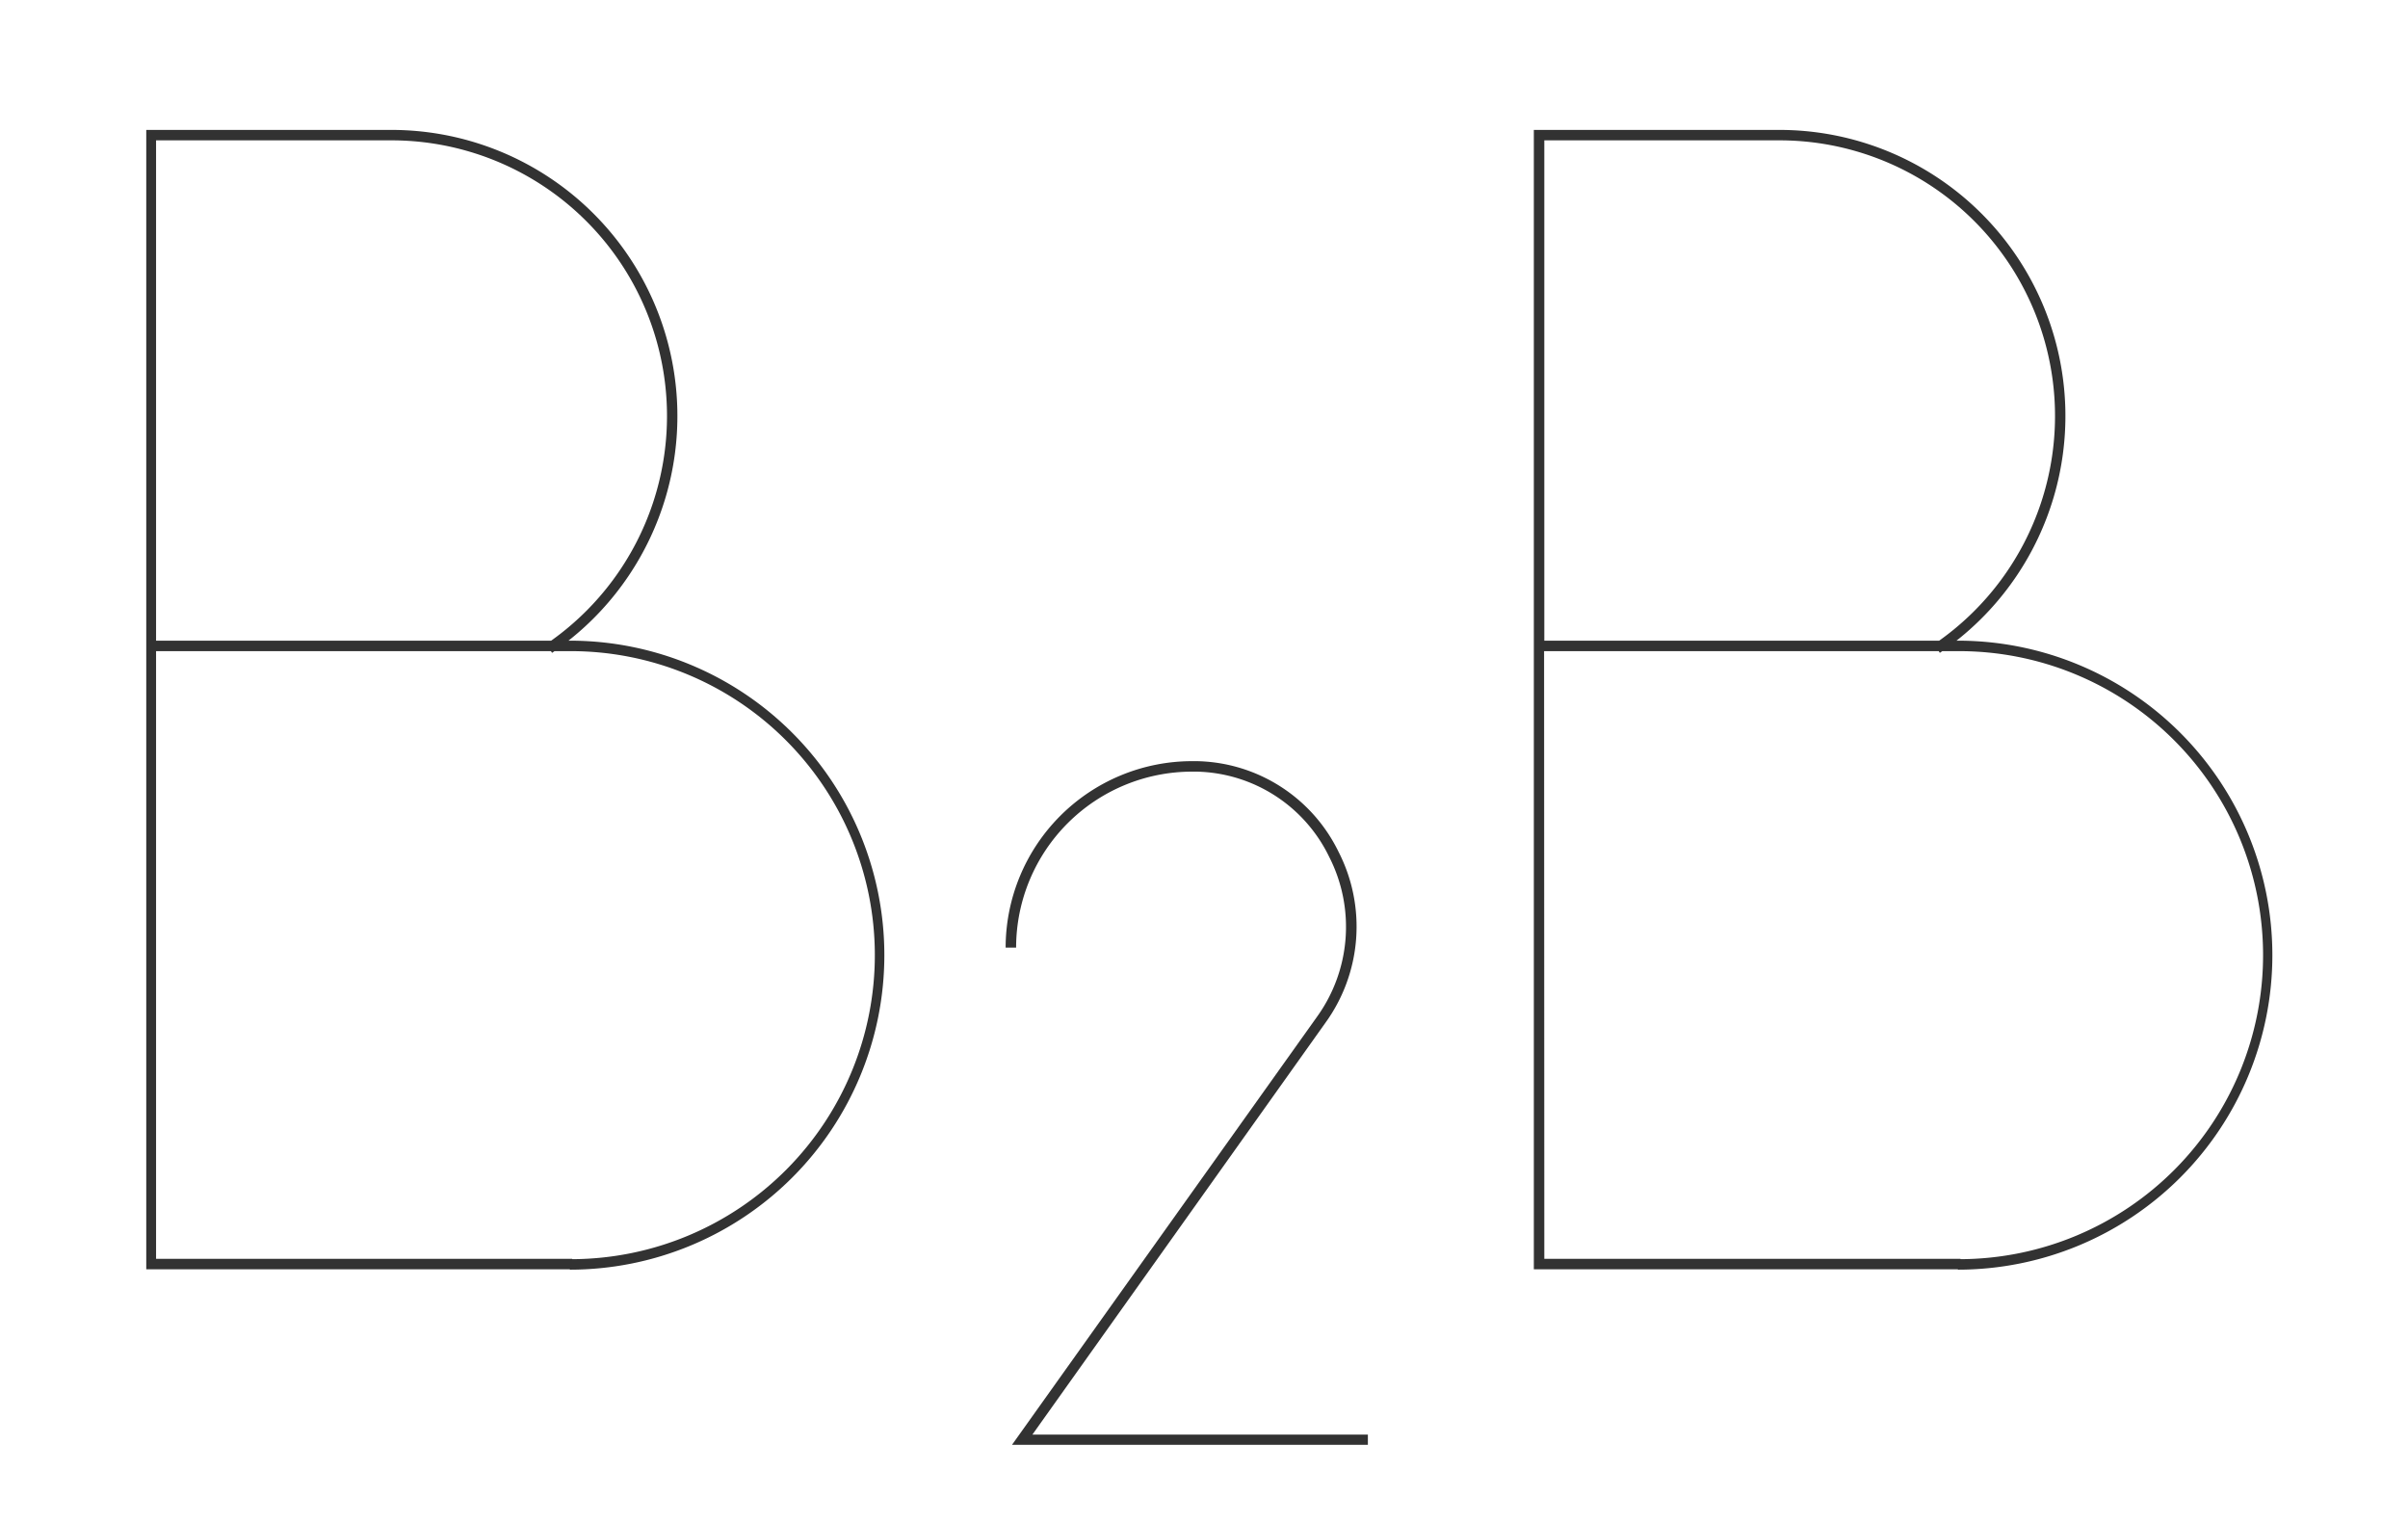 <svg id="Camada_1" data-name="Camada 1" xmlns="http://www.w3.org/2000/svg" viewBox="0 0 324 205"><defs><style>.cls-1{fill:#323232;}</style></defs><title>Imagens site</title><path class="cls-1" d="M184.05,194.37H136.17l41-57.53a20.71,20.71,0,0,0,1.66-21.59A20.29,20.29,0,0,0,161,103.81h-.61a23.69,23.69,0,0,0-23.67,23.67h-1.41a25.11,25.11,0,0,1,25.08-25.08H161a21.66,21.66,0,0,1,19.11,12.21,22.07,22.07,0,0,1-1.78,23L138.91,193h45.14Z"/><path class="cls-1" d="M76.68,170.81v-.05h-57V17.48H53.09a38.49,38.49,0,0,1,23.4,68.71h.19a42.31,42.31,0,0,1,0,84.62ZM21,169.35h56v.05a40.9,40.9,0,0,0-.38-81.8H74.61l-.33.23-.15-.23H21Zm0-83.16H74.16A37.09,37.09,0,0,0,52.57,18.88H21Z"/><path class="cls-1" d="M263.44,170.81v-.05H206.38V17.48h33.47a38.49,38.49,0,0,1,23.4,68.71h.19a42.31,42.31,0,1,1,0,84.62Zm-55.65-1.46h56v.05a40.9,40.9,0,0,0-.38-81.8h-2.07l-.33.23-.15-.23h-53.1Zm0-83.16h53.13a37.09,37.09,0,0,0-21.6-67.31H207.79Z"/></svg>
